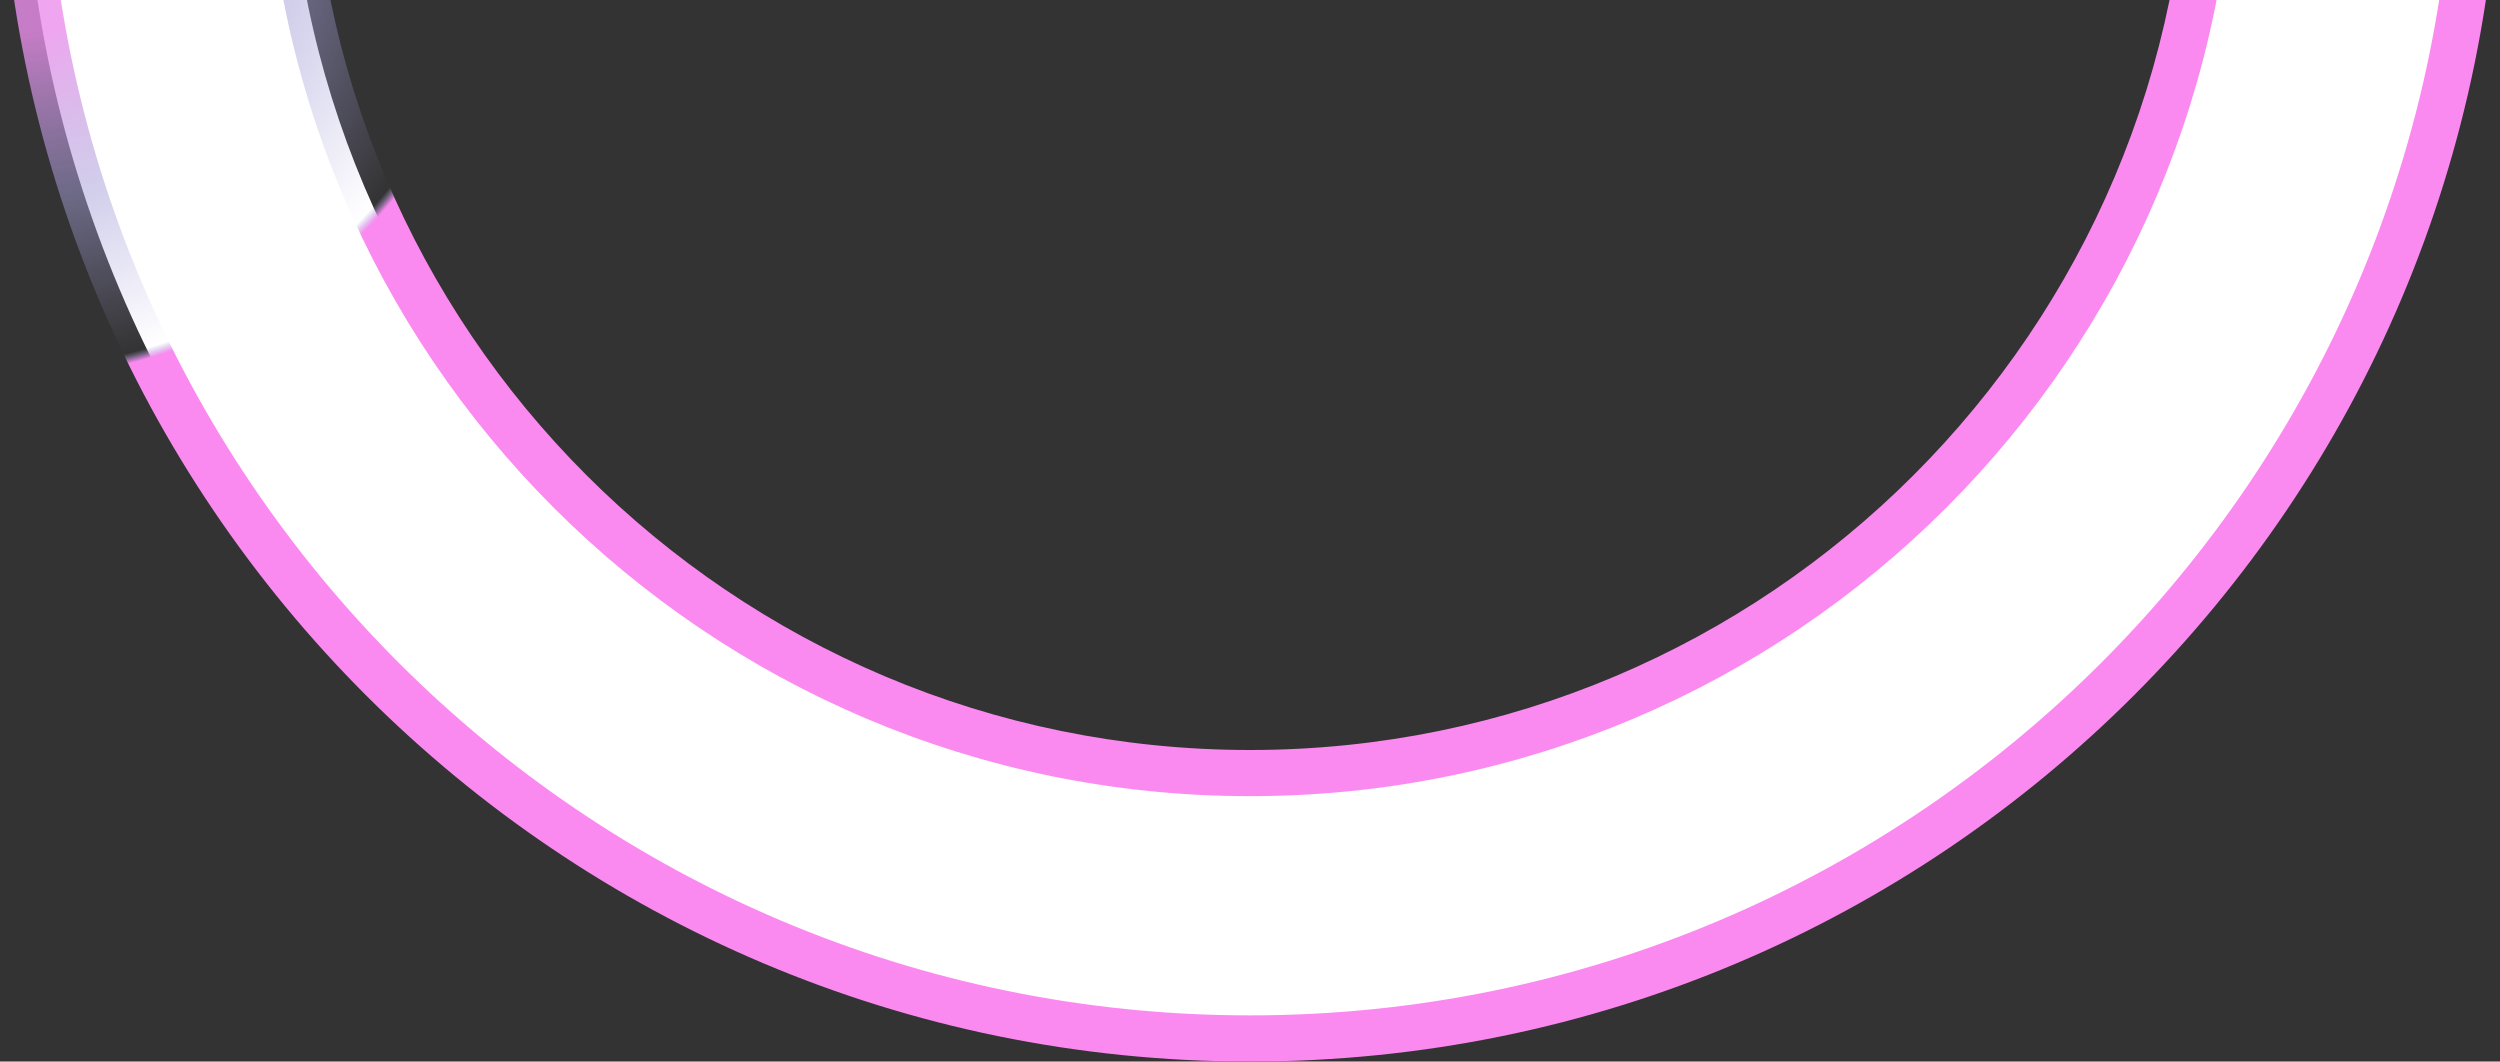 <svg width="1300" height="552" viewBox="0 0 1300 552" fill="none" xmlns="http://www.w3.org/2000/svg">
<rect x="0" y="0" width="1300" height="552" fill="#333333" stroke="none"/>
<mask id="path-1-outside-1_4173_802" maskUnits="userSpaceOnUse" x="0" y="-748" width="1300" height="1300" fill="black">
<rect fill="white" y="-748" width="1300" height="1300"/>
<path fill-rule="evenodd" clip-rule="evenodd" d="M650 540C1002.36 540 1288 254.358 1288 -98C1288 -450.358 1002.36 -736 650 -736C297.642 -736 12 -450.358 12 -98C12 254.358 297.642 540 650 540ZM650 402C926.142 402 1150 178.142 1150 -98C1150 -374.142 926.142 -598 650 -598C373.858 -598 150 -374.142 150 -98C150 178.142 373.858 402 650 402Z"/>
</mask>
<path fill-rule="evenodd" clip-rule="evenodd" d="M650 540C1002.36 540 1288 254.358 1288 -98C1288 -450.358 1002.36 -736 650 -736C297.642 -736 12 -450.358 12 -98C12 254.358 297.642 540 650 540ZM650 402C926.142 402 1150 178.142 1150 -98C1150 -374.142 926.142 -598 650 -598C373.858 -598 150 -374.142 150 -98C150 178.142 373.858 402 650 402Z" fill="white"/>
<path d="M1276 -98C1276 247.73 995.73 528 650 528V552C1008.99 552 1300 260.985 1300 -98H1276ZM650 -724C995.73 -724 1276 -443.73 1276 -98H1300C1300 -456.985 1008.99 -748 650 -748V-724ZM24 -98C24 -443.73 304.27 -724 650 -724V-748C291.015 -748 0 -456.985 0 -98H24ZM650 528C304.27 528 24 247.73 24 -98H0C0 260.985 291.015 552 650 552V528ZM1138 -98C1138 171.515 919.515 390 650 390V414C932.77 414 1162 184.77 1162 -98H1138ZM650 -586C919.515 -586 1138 -367.515 1138 -98H1162C1162 -380.77 932.77 -610 650 -610V-586ZM162 -98C162 -367.515 380.485 -586 650 -586V-610C367.23 -610 138 -380.77 138 -98H162ZM650 390C380.485 390 162 171.515 162 -98H138C138 184.77 367.23 414 650 414V390Z" fill="url(#paint0_angular_4173_802)" mask="url(#path-1-outside-1_4173_802)"/>
<defs>
<radialGradient id="paint0_angular_4173_802" cx="0" cy="0" r="1" gradientUnits="userSpaceOnUse" gradientTransform="translate(12 -27) rotate(76.939) scale(227.895 251.892)">
<stop offset="0.185" stop-color="#EB8EEB" stop-opacity="0.8"/>
<stop offset="0.575" stop-color="#A49FD7" stop-opacity="0.5"/>
<stop offset="0.95" stop-color="#A49FD7" stop-opacity="0"/>
<stop offset="0.974" stop-color="#FB8AF0"/>
</radialGradient>
</defs>
</svg>
